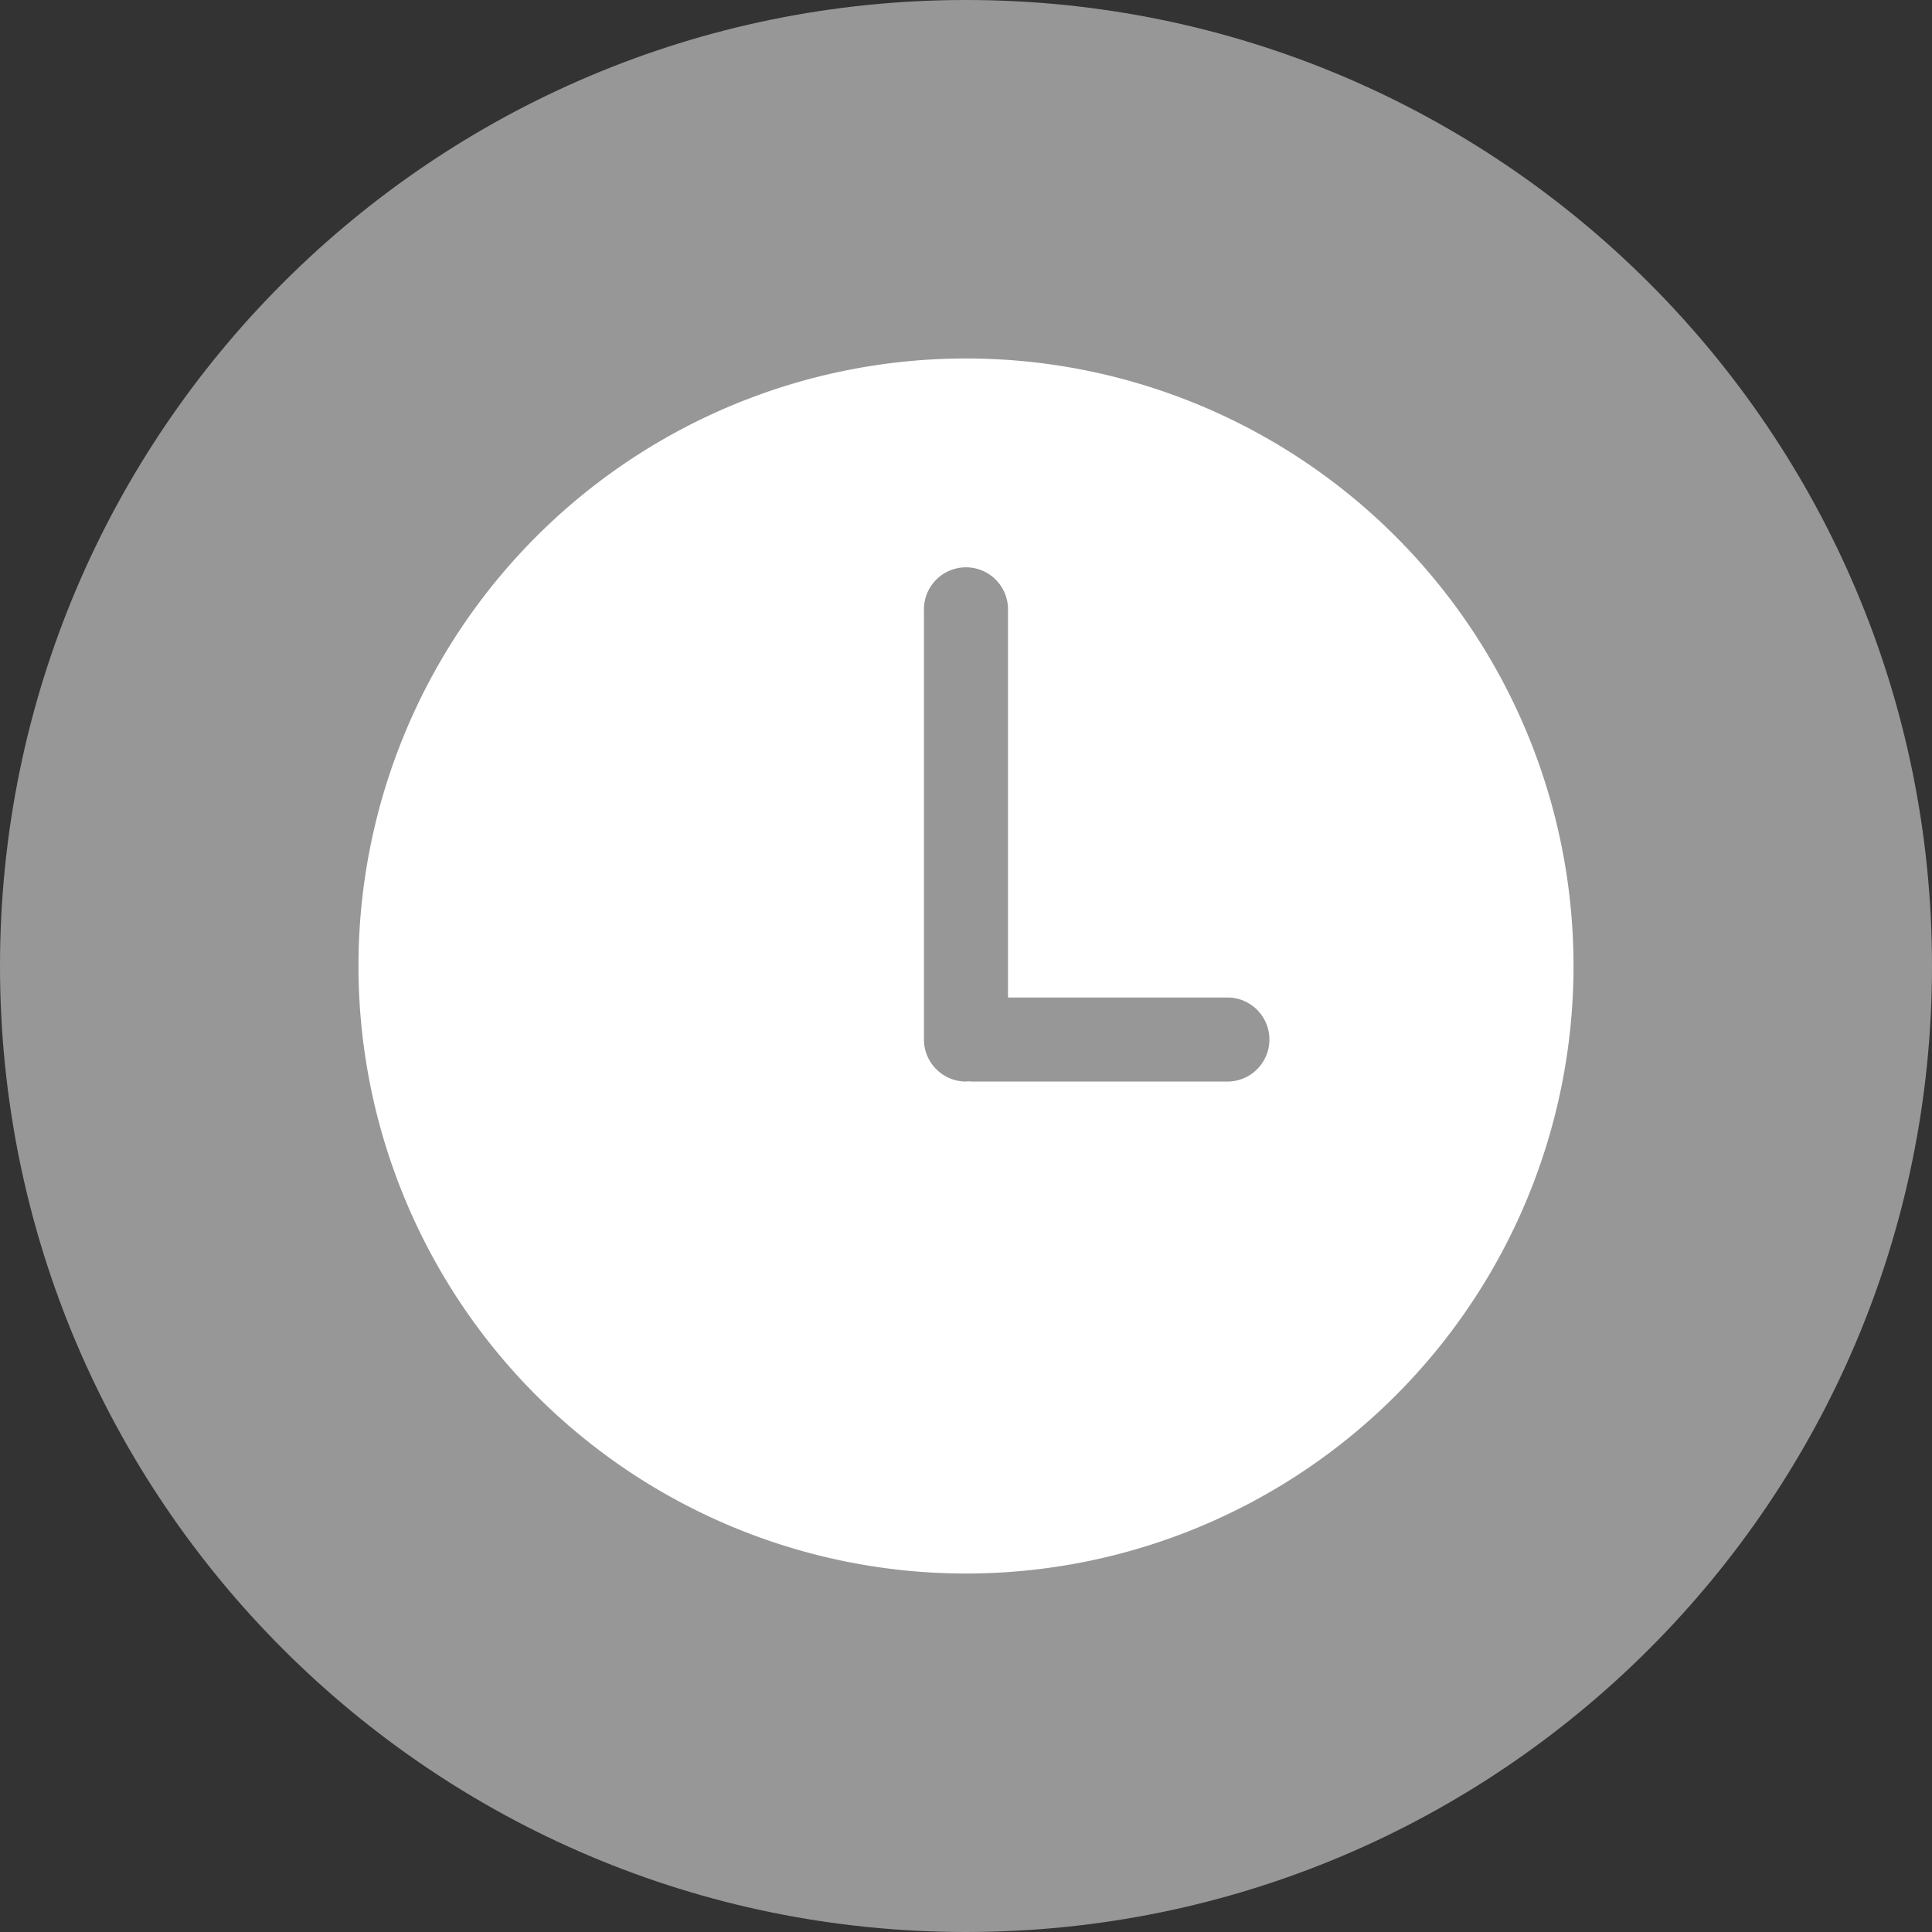 <svg id="Capa_1" data-name="Capa 1" xmlns="http://www.w3.org/2000/svg" viewBox="0 0 512 512"><rect x="0" y="0" width="512" height="512" fill="#333333" stroke="none"/><defs><style>.cls-1{fill:#979797;}.cls-2{fill:#fff;}</style></defs><title>time</title><path class="cls-1" d="M256,0C114.61,0,0,114.61,0,256S114.61,512,256,512,512,397.39,512,256,397.39,0,256,0Z"/><path class="cls-2" d="M256,95A161,161,0,1,0,417,256,161,161,0,0,0,256,95Zm69.6,191.62H257.34c-.23,0-.44-.06-.67-.07s-.44.07-.67.07a11.14,11.14,0,0,1-11.14-11.14V161.82a11.14,11.14,0,1,1,22.27,0V264.35H325.6a11.14,11.14,0,0,1,0,22.27Z"/></svg>